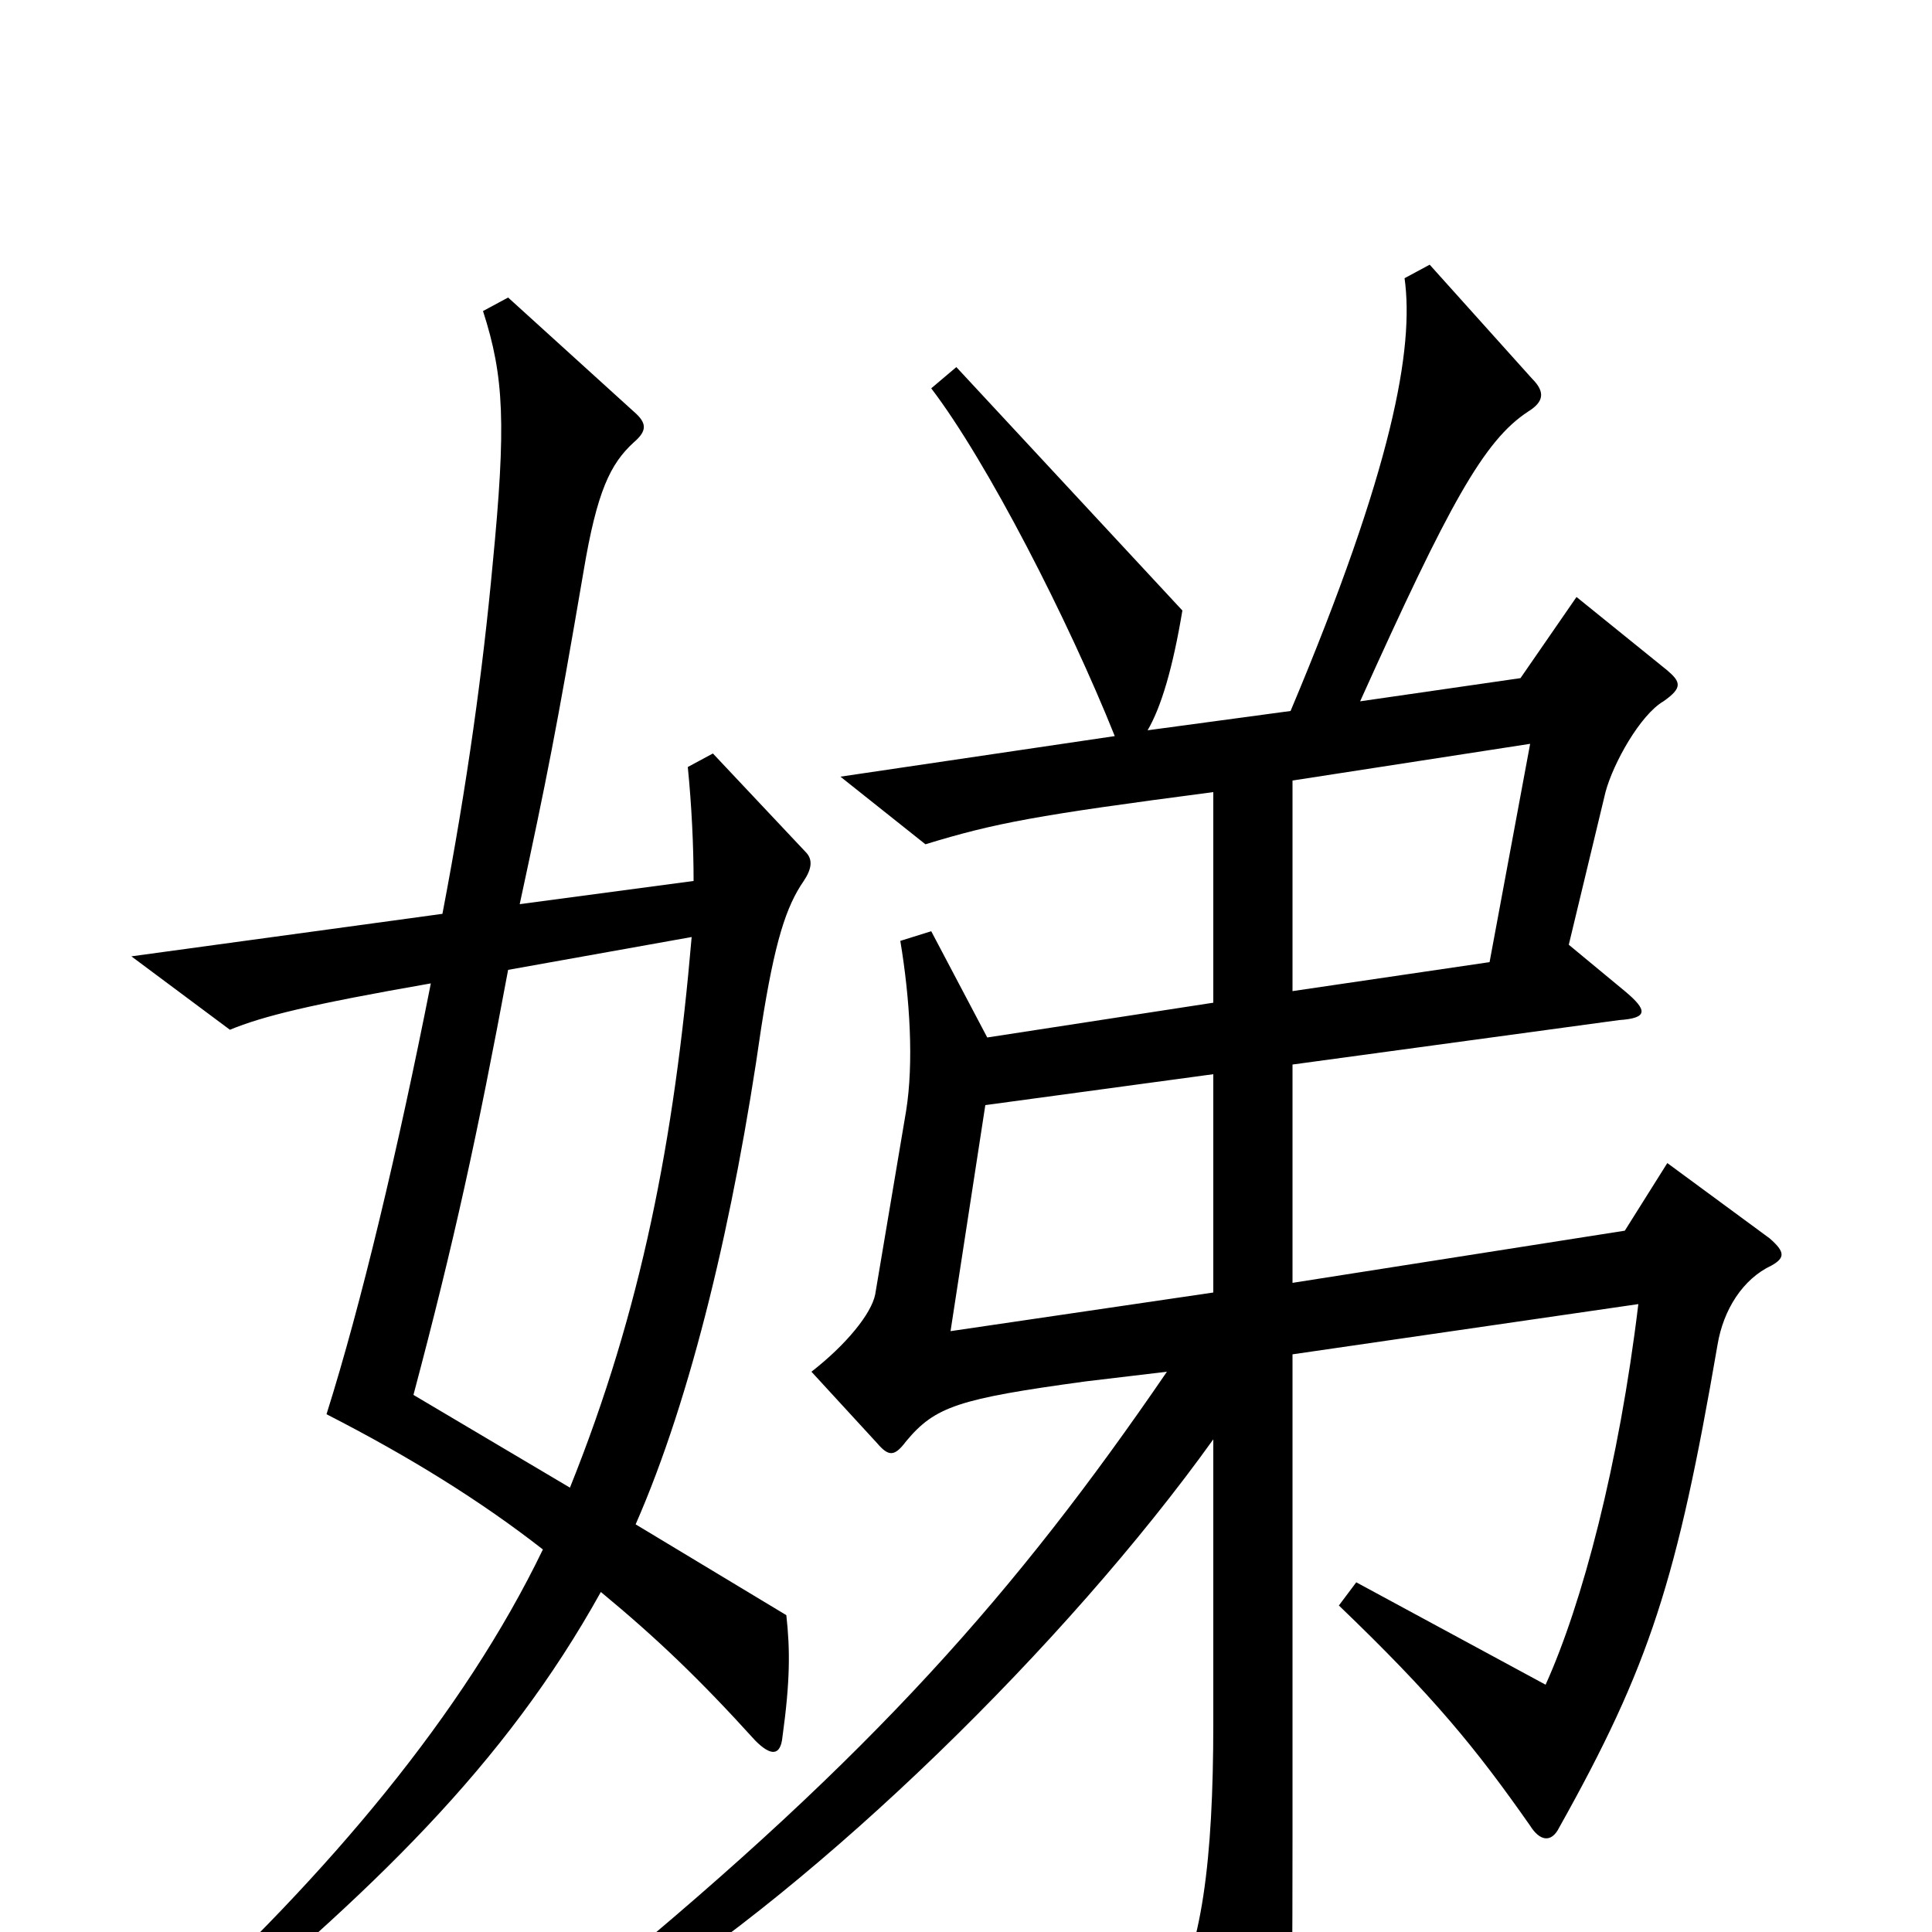 <svg xmlns="http://www.w3.org/2000/svg" viewBox="0 -1000 1000 1000">
	<path fill="#000000" d="M416 -544C420 -550 421 -555 417 -559L369 -610L356 -603C358 -583 359 -562 359 -544L269 -532C283 -597 288 -622 302 -704C309 -746 316 -760 328 -771C335 -777 335 -781 328 -787L263 -846L250 -839C261 -805 262 -780 255 -708C250 -654 242 -595 229 -527L68 -505L119 -467C136 -474 160 -480 223 -491C206 -405 187 -325 169 -268C212 -246 249 -223 281 -198C240 -113 170 -30 86 47L95 60C193 -21 261 -86 311 -176C340 -152 362 -131 391 -99C399 -91 404 -91 405 -101C409 -130 409 -146 407 -164L329 -211C358 -277 380 -370 394 -468C401 -513 407 -531 416 -544ZM917 -345C924 -349 924 -352 916 -359L863 -398L841 -363L669 -336V-449L838 -472C853 -473 853 -477 841 -487L812 -511L831 -590C835 -605 849 -630 861 -637C871 -644 870 -647 863 -653L816 -691L787 -649L704 -637C750 -739 768 -772 791 -787C799 -792 800 -797 793 -804L740 -863L727 -856C732 -820 721 -758 668 -632L594 -622C601 -634 607 -654 612 -684L495 -810L482 -799C511 -761 553 -679 577 -619L435 -598L479 -563C515 -574 536 -578 628 -590V-481L511 -463L482 -518L466 -513C471 -483 473 -450 469 -425L453 -330C451 -320 438 -304 420 -290L454 -253C460 -246 463 -246 469 -254C484 -272 496 -276 562 -285L604 -290C526 -176 452 -92 311 24L324 38C425 -25 552 -149 628 -255V-108C628 -37 622 10 605 37L648 102C654 111 658 111 661 101C668 81 669 69 669 -48V-299L848 -325C838 -242 819 -170 800 -128L702 -181L693 -169C742 -122 764 -95 792 -55C797 -47 803 -46 807 -54C854 -138 868 -182 889 -304C892 -322 902 -338 917 -345ZM792 -615L771 -502L669 -487V-596ZM628 -331L492 -311L510 -428L628 -444ZM358 -515C349 -410 332 -322 295 -230L214 -278C235 -357 247 -412 263 -498Z"/>
</svg>